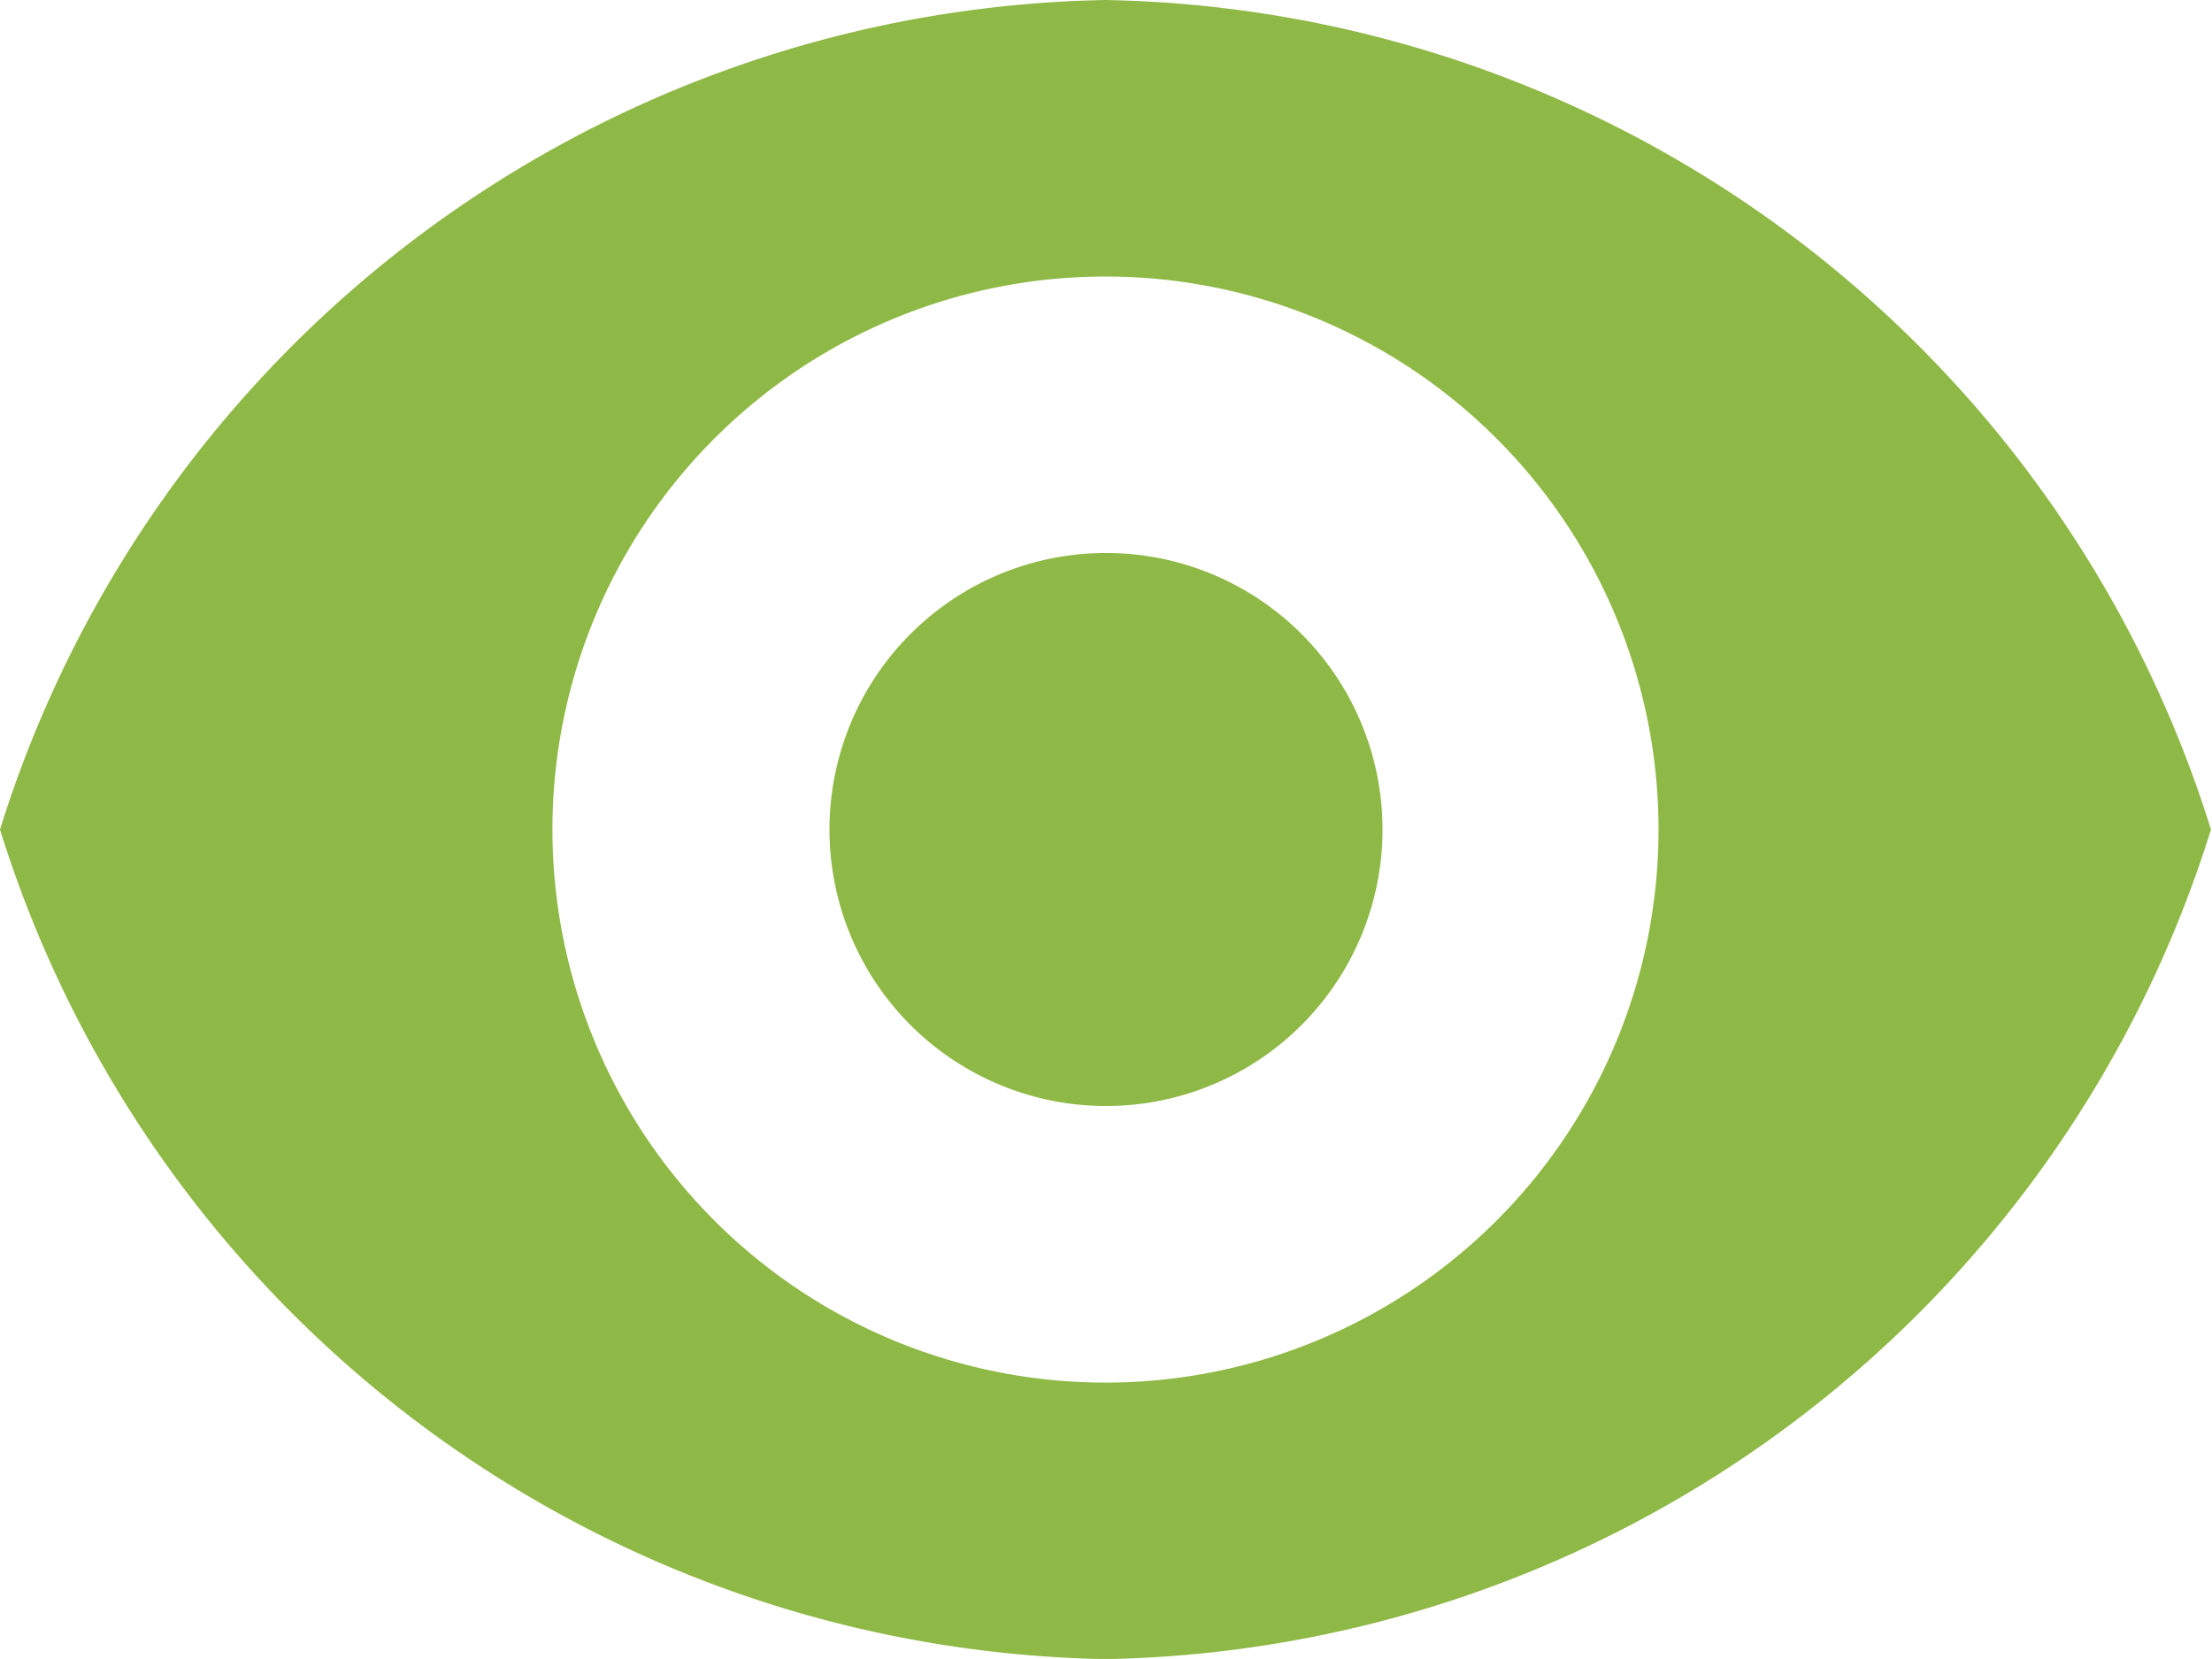 <svg id="visible" xmlns="http://www.w3.org/2000/svg" width="15.007" height="11.255" viewBox="0 0 15.007 11.255">
  <path id="Path_18917" data-name="Path 18917" d="M7.5,64.444A8.009,8.009,0,0,0,0,70.072,8.008,8.008,0,0,0,7.5,75.7a8.009,8.009,0,0,0,7.5-5.628A8.009,8.009,0,0,0,7.5,64.444Zm0,9.38a3.752,3.752,0,1,1,3.752-3.752A3.752,3.752,0,0,1,7.5,73.824Z" transform="translate(0 -64.444)" fill="#8fb946"/>
  <path id="Path_18918" data-name="Path 18918" d="M196.536,193.883a1.876,1.876,0,1,1-2.653,0,1.876,1.876,0,0,1,2.653,0" transform="translate(-187.706 -189.582)" fill="#8fb946"/>
</svg>
